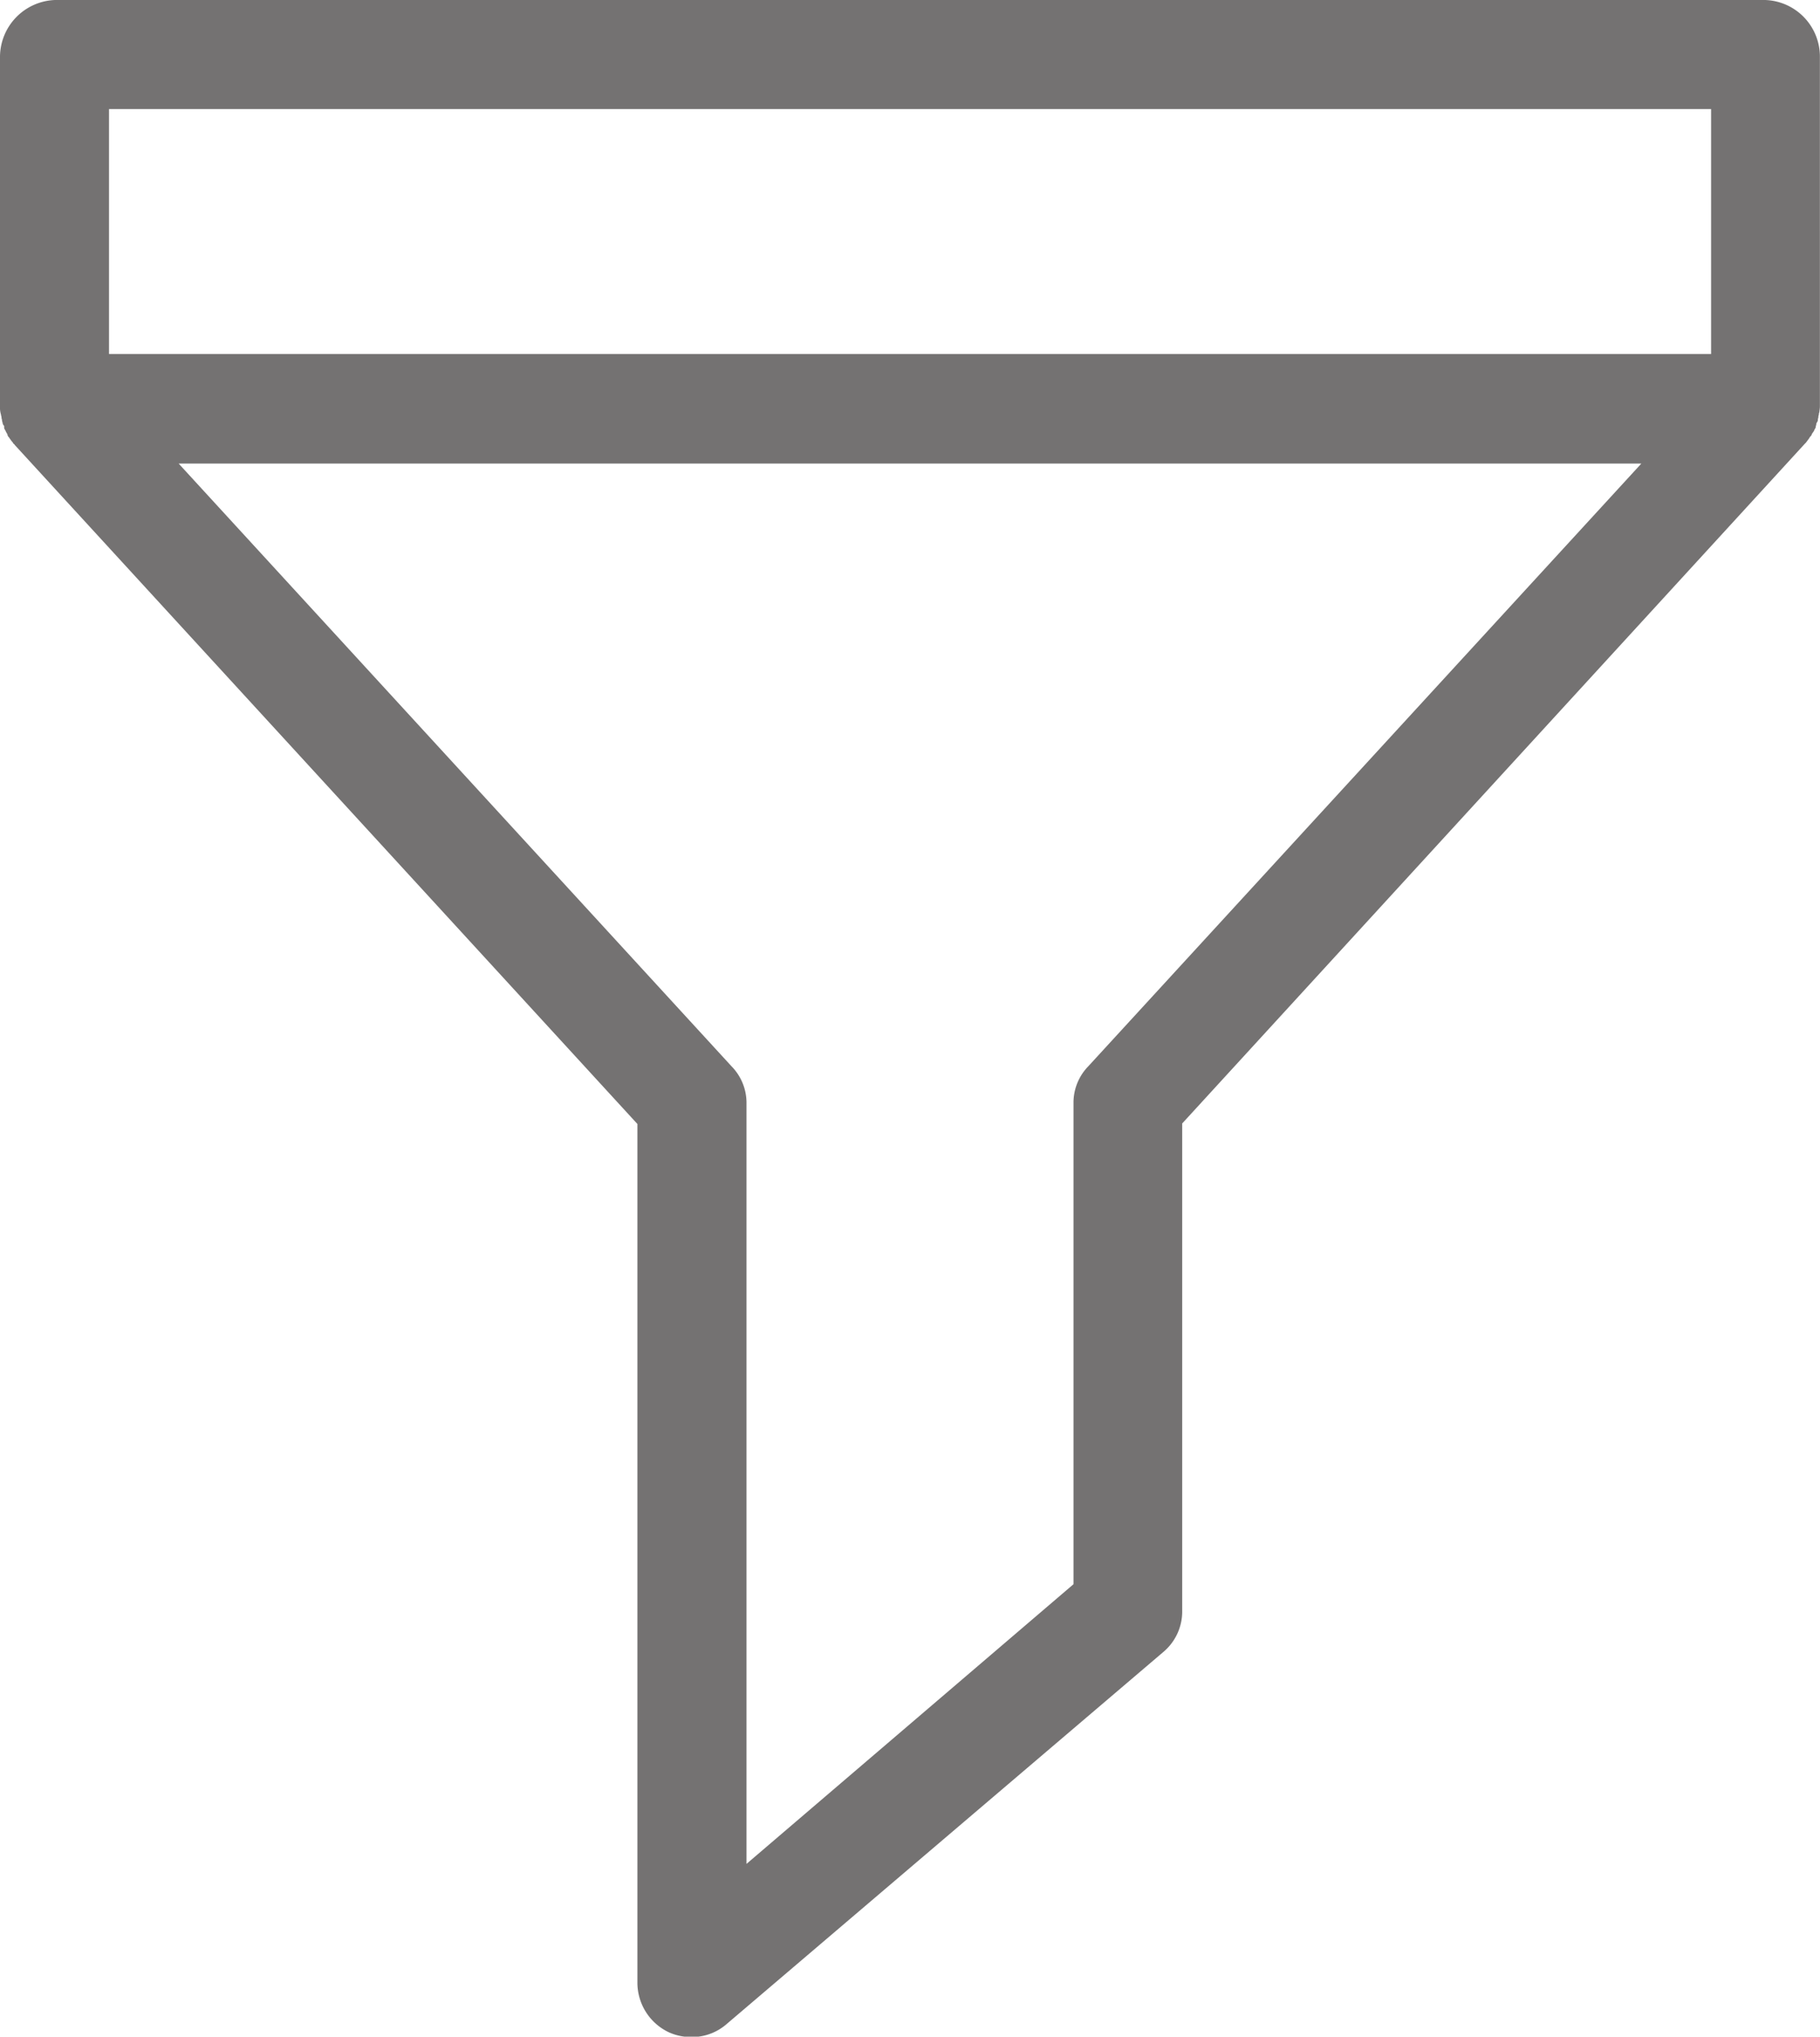 <svg xmlns="http://www.w3.org/2000/svg" width="18" height="20.135" viewBox="0 0 18 20.135">
  <g id="filter" transform="translate(-19.8)">
    <g id="Group_15" data-name="Group 15" transform="translate(19.8)">
      <path id="Path_131" data-name="Path 131" d="M37.256,0H20.344A.565.565,0,0,0,19.8.566v3.46a.2.2,0,0,0,.005.054c0,.005.005.016.005.022s.005.016.005.027.005.016.005.027.005.016.005.022.005.022.011.027.005.011.005.022.005.016.011.027.005.011.011.022.011.016.011.022.005.016.011.022.011.016.016.022.011.016.016.022a.074.074,0,0,1,.016.022c.005.005.011.005.011.011l6.16,6.715V19.6a.543.543,0,0,0,.307.49.534.534,0,0,0,.226.049.522.522,0,0,0,.35-.129l4.322-3.681a.522.522,0,0,0,.183-.41V11.107L37.65,4.387l.011-.011a2538.02,2538.02,0,0,0,.032-.043.074.074,0,0,1,.016-.022.041.041,0,0,0,.011-.022c.005-.005.011-.016.016-.022s.005-.011.011-.022.011-.016.011-.027.005-.011.005-.022.005-.016.011-.027.005-.016.005-.022.005-.016.005-.027.005-.016.005-.027.005-.016.005-.022.005-.032.005-.054V.56A.56.56,0,0,0,37.256,0ZM30.563,10.542a.515.515,0,0,0-.146.356v4.764l-3.234,2.765V10.9a.515.515,0,0,0-.146-.356l-5.47-5.961H36.033ZM36.723,3.5H20.878V1.078H36.723Z" transform="translate(-19.8)" fill="#747272"/>
    </g>
  </g>
</svg>
